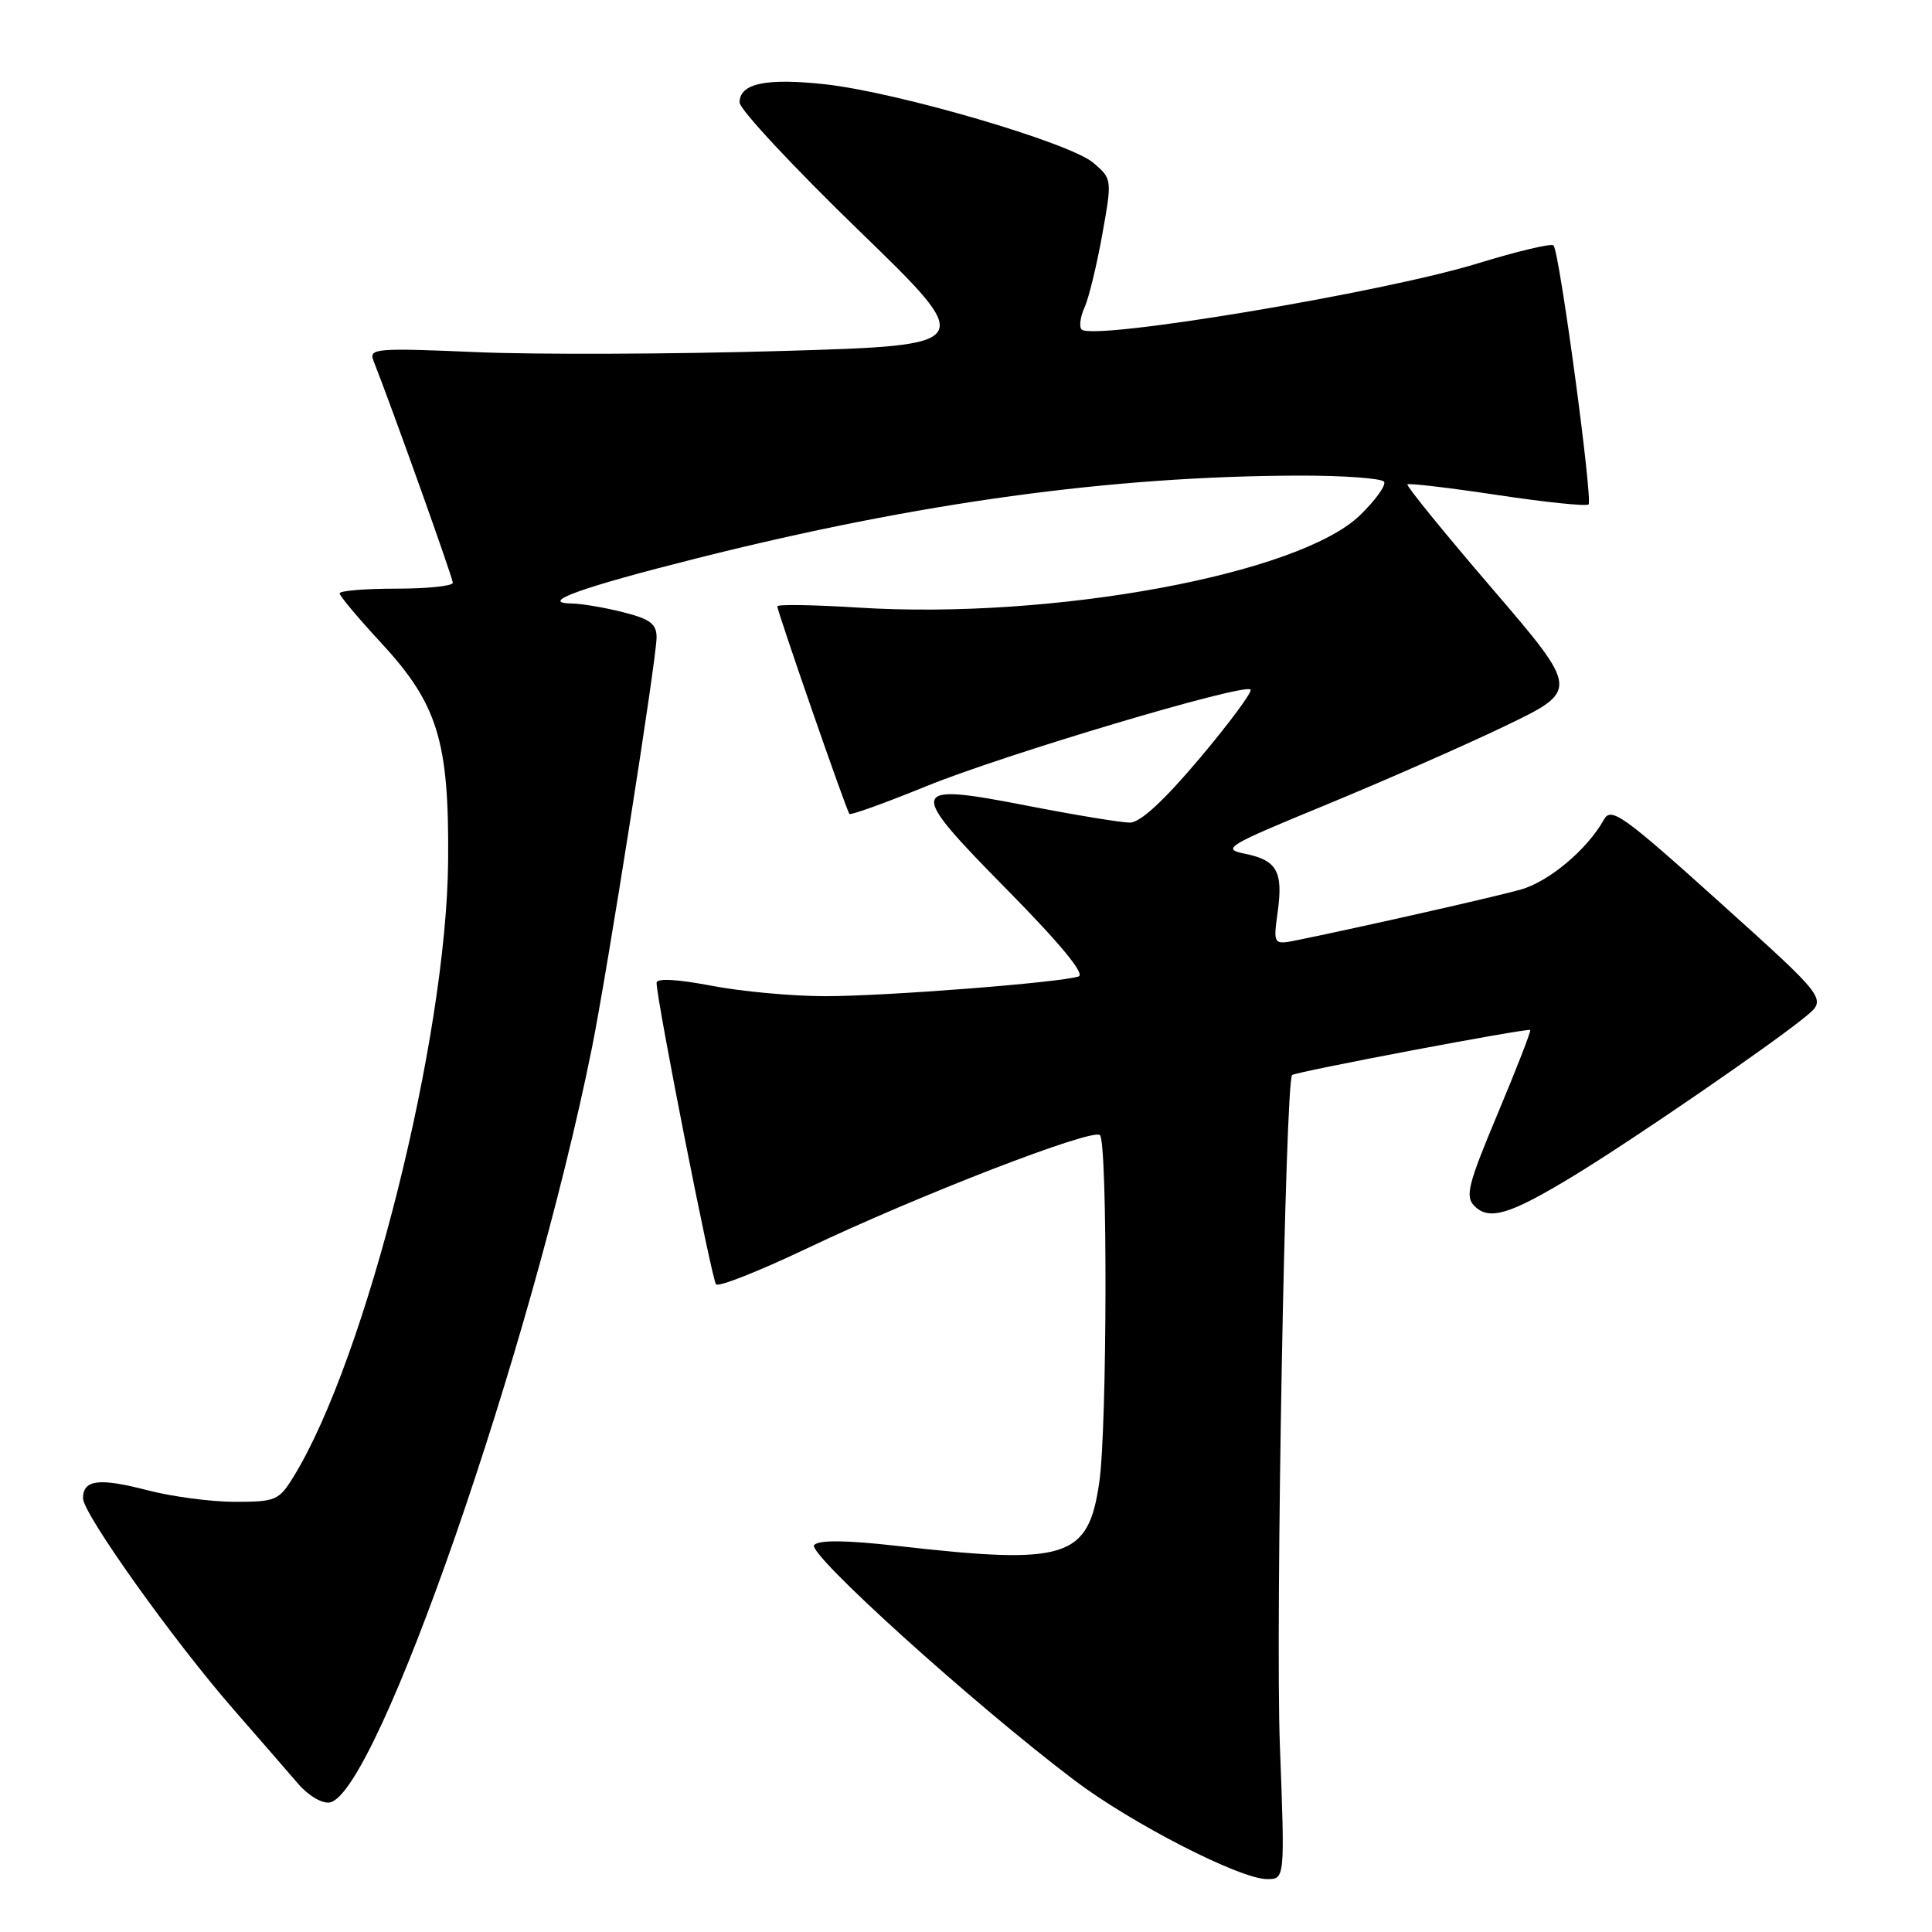 <?xml version="1.0" encoding="UTF-8" standalone="no"?>
<!DOCTYPE svg PUBLIC "-//W3C//DTD SVG 1.1//EN" "http://www.w3.org/Graphics/SVG/1.1/DTD/svg11.dtd" >
<svg xmlns="http://www.w3.org/2000/svg" xmlns:xlink="http://www.w3.org/1999/xlink" version="1.1" viewBox="0 0 256 256">
 <g >
 <path fill="currentColor"
d=" M 169.59 231.25 C 168.99 215.37 170.31 143.36 171.21 142.45 C 171.65 142.02 202.39 136.20 202.76 136.48 C 202.90 136.59 200.97 141.56 198.47 147.52 C 194.50 156.99 194.11 158.54 195.38 159.81 C 197.34 161.77 200.09 160.93 208.54 155.79 C 216.40 151.01 234.99 138.24 239.29 134.67 C 242.09 132.36 242.09 132.36 227.84 119.53 C 215.06 108.02 213.48 106.90 212.54 108.58 C 210.32 112.57 205.23 116.84 201.45 117.89 C 197.86 118.89 180.52 122.81 172.10 124.53 C 168.70 125.23 168.70 125.23 169.30 120.84 C 170.04 115.46 169.21 113.99 164.94 113.12 C 161.83 112.49 162.51 112.07 175.56 106.70 C 183.23 103.54 193.95 98.83 199.39 96.22 C 209.28 91.47 209.28 91.47 197.72 77.99 C 191.36 70.58 186.30 64.36 186.49 64.18 C 186.67 64.00 192.03 64.63 198.41 65.59 C 204.78 66.55 210.22 67.11 210.49 66.84 C 211.08 66.25 206.63 33.29 205.85 32.52 C 205.55 32.22 201.02 33.30 195.78 34.91 C 183.24 38.77 144.84 45.17 143.32 43.66 C 142.97 43.30 143.14 41.99 143.70 40.75 C 144.27 39.51 145.32 35.17 146.05 31.11 C 147.37 23.74 147.36 23.71 144.88 21.58 C 141.78 18.91 119.00 12.24 109.35 11.17 C 101.50 10.31 98.00 11.05 98.00 13.58 C 98.00 14.49 105.09 22.09 113.75 30.49 C 129.50 45.75 129.50 45.75 103.50 46.51 C 89.20 46.93 71.04 47.00 63.15 46.66 C 49.83 46.09 48.85 46.17 49.48 47.78 C 51.98 54.11 60.00 76.57 60.00 77.22 C 60.00 77.65 56.62 78.00 52.50 78.00 C 48.38 78.00 45.00 78.28 45.00 78.62 C 45.00 78.96 47.43 81.86 50.40 85.07 C 58.00 93.27 59.51 98.13 59.38 114.00 C 59.20 137.49 48.49 180.15 38.86 195.73 C 36.96 198.81 36.50 199.00 31.13 199.00 C 27.99 199.00 22.77 198.31 19.52 197.46 C 13.12 195.80 11.00 196.06 11.00 198.53 C 11.00 200.58 23.00 217.41 30.94 226.50 C 34.30 230.35 38.14 234.77 39.48 236.33 C 40.87 237.95 42.69 239.02 43.71 238.83 C 49.93 237.68 70.36 178.86 78.43 138.87 C 80.46 128.79 87.00 87.29 87.00 84.46 C 87.00 82.66 86.14 82.02 82.56 81.12 C 80.11 80.50 77.08 79.99 75.81 79.97 C 71.22 79.91 76.86 77.87 92.48 73.94 C 121.77 66.58 147.33 63.08 172.19 63.02 C 178.07 63.01 183.11 63.38 183.40 63.84 C 183.68 64.30 182.25 66.29 180.21 68.27 C 172.10 76.12 139.44 82.13 113.75 80.51 C 107.84 80.14 103.00 80.06 103.00 80.34 C 103.00 81.04 112.16 107.41 112.55 107.85 C 112.73 108.04 117.29 106.40 122.68 104.20 C 132.97 100.00 164.83 90.50 165.70 91.37 C 165.98 91.65 162.96 95.73 159.00 100.44 C 154.21 106.12 151.09 109.00 149.71 109.00 C 148.57 109.00 142.55 108.01 136.32 106.80 C 120.18 103.65 120.02 104.28 133.49 117.94 C 140.56 125.12 143.83 129.10 142.91 129.39 C 140.36 130.21 117.35 132.00 109.34 132.00 C 105.03 132.00 98.24 131.38 94.25 130.61 C 89.67 129.74 87.00 129.60 87.00 130.23 C 87.00 132.49 94.31 169.55 94.88 170.18 C 95.22 170.56 100.59 168.43 106.82 165.47 C 121.58 158.43 144.79 149.45 145.75 150.41 C 146.77 151.44 146.71 189.06 145.67 196.33 C 144.22 206.51 141.42 207.40 118.98 204.85 C 112.17 204.08 108.57 204.03 107.88 204.72 C 106.84 205.76 128.84 225.66 142.36 235.89 C 149.88 241.59 164.28 248.98 167.88 248.99 C 170.26 249.00 170.26 249.00 169.59 231.25 Z "/>
</g>
</svg>